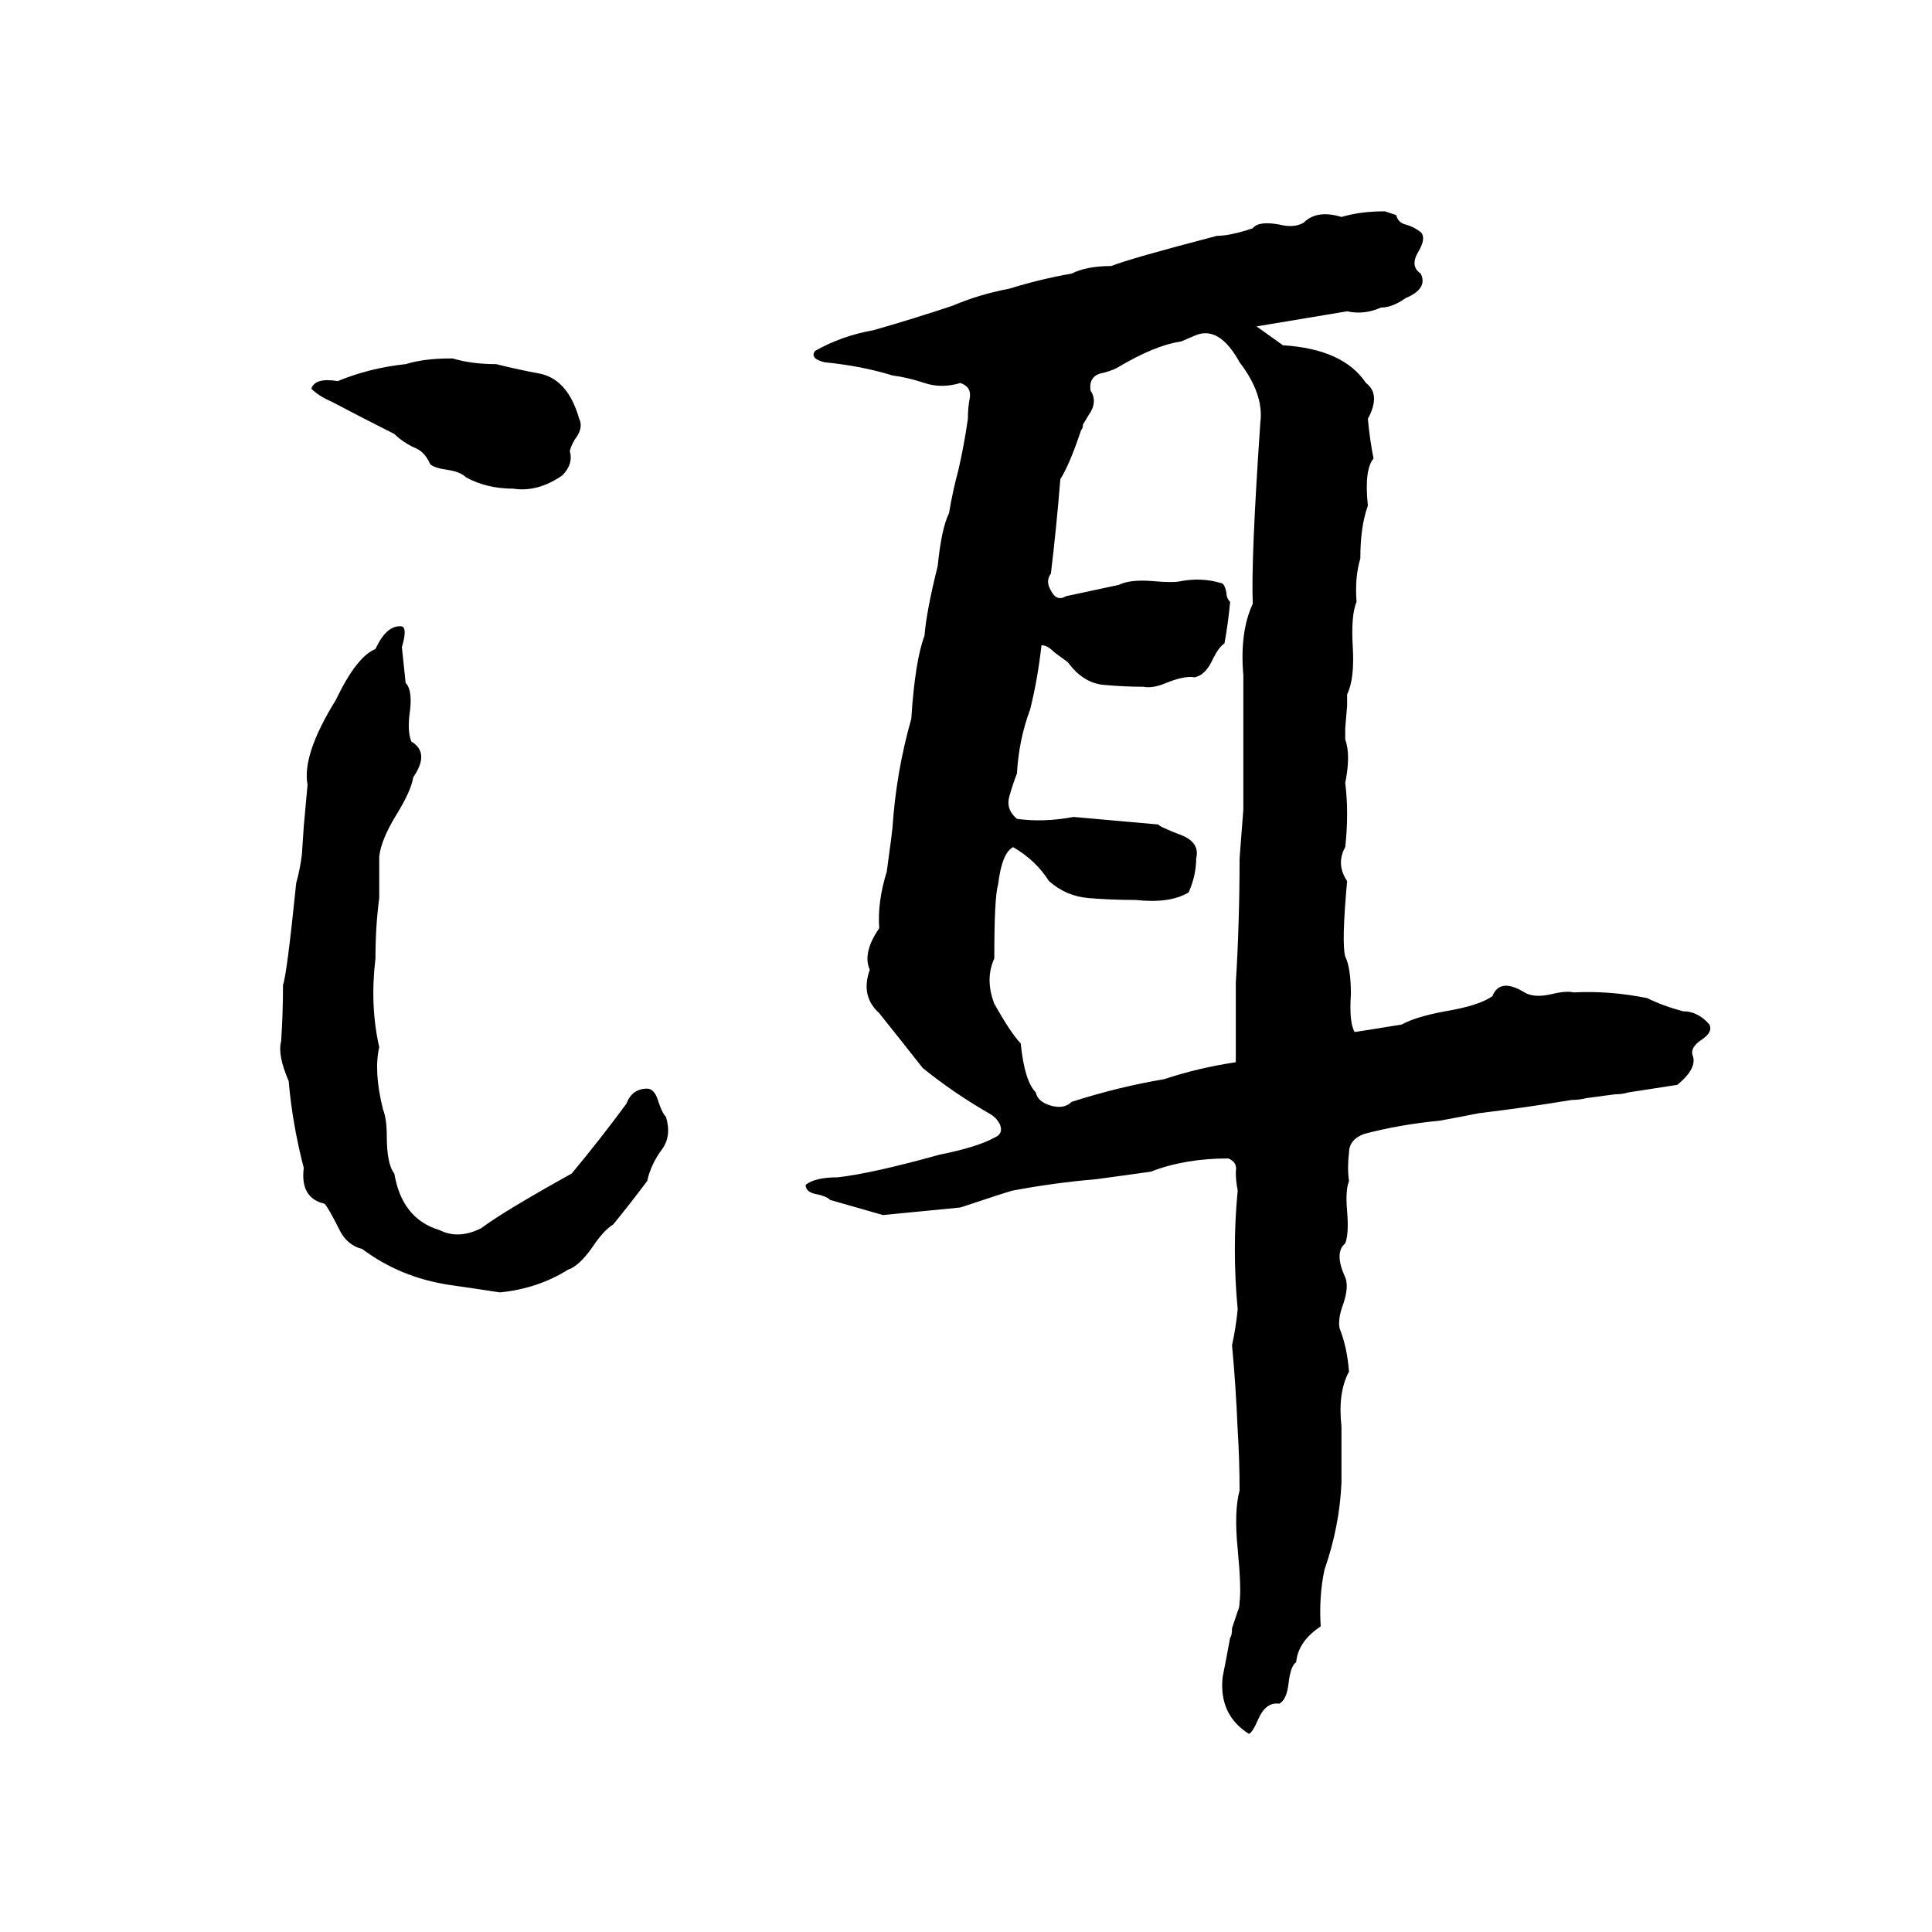 <svg xmlns="http://www.w3.org/2000/svg" viewBox="0 -800 1024 1024">
	<path fill="#000000" d="M734 -688L740 -686Q741 -682 745 -681Q749 -680 753 -677Q756 -674 752 -667Q747 -659 753 -655Q757 -647 745 -642Q738 -637 732 -637Q723 -633 714 -635Q690 -631 666 -627Q673 -622 680 -617Q712 -615 724 -597Q732 -591 725 -578Q726 -567 728 -557Q723 -551 725 -532Q721 -521 721 -504Q718 -494 719 -481Q716 -474 717 -457Q718 -440 714 -432Q714 -429 714 -426L713 -414Q713 -411 713 -408Q716 -400 713 -385Q715 -369 713 -351Q708 -342 714 -333Q711 -300 713 -293Q716 -287 716 -273Q715 -258 718 -253Q731 -255 743 -257Q750 -261 766 -264Q784 -267 791 -272Q795 -282 808 -274Q813 -271 822 -273Q830 -275 834 -274Q853 -275 873 -271Q881 -267 892 -264Q900 -264 906 -257Q908 -253 902 -249Q896 -245 897 -241Q900 -234 889 -225Q876 -223 863 -221Q860 -220 856 -220L841 -218Q837 -217 833 -217Q809 -213 784 -210Q774 -208 763 -206Q742 -204 723 -199Q715 -196 715 -189Q714 -181 715 -174Q713 -169 714 -158Q715 -146 713 -141Q707 -136 713 -123Q715 -118 712 -109Q709 -101 710 -96Q714 -86 715 -73Q709 -62 711 -44Q711 -29 711 -14Q710 9 702 32Q699 46 700 62Q688 70 687 81Q684 83 683 92Q682 101 678 103Q671 102 667 111Q664 118 662 119Q646 109 648 89Q650 79 652 68Q653 67 653 63L656 54Q657 52 657 49Q658 42 656 21Q654 1 657 -10Q657 -26 656 -42Q655 -66 653 -87Q655 -96 656 -106Q653 -138 656 -169Q655 -174 655 -179Q656 -184 651 -186Q628 -186 610 -179Q596 -177 581 -175Q558 -173 537 -169Q536 -169 509 -160Q489 -158 468 -156Q454 -160 440 -164Q438 -166 433 -167Q427 -168 427 -172Q432 -176 444 -176Q462 -178 498 -188Q518 -192 527 -197Q532 -199 530 -204Q528 -208 524 -210Q505 -221 489 -234Q478 -248 466 -263Q456 -272 461 -286Q457 -295 466 -308Q465 -322 470 -338Q473 -360 473 -361Q475 -391 483 -419Q485 -450 490 -463Q491 -476 497 -500Q499 -520 503 -528Q505 -540 508 -551Q511 -564 513 -578Q513 -584 514 -589Q515 -595 509 -597Q499 -594 490 -597Q481 -600 473 -601Q457 -606 437 -608Q429 -610 432 -614Q446 -622 463 -625Q484 -631 505 -638Q519 -644 535 -647Q551 -652 568 -655Q576 -659 589 -659Q599 -663 645 -675Q652 -675 664 -679Q667 -683 678 -681Q686 -679 691 -682Q698 -689 711 -685Q721 -688 734 -688ZM633 -622L626 -619Q612 -617 592 -605Q588 -603 583 -602Q577 -600 578 -593Q582 -587 577 -580L574 -575Q574 -573 573 -572Q567 -554 562 -546Q560 -521 557 -496Q554 -492 557 -487Q560 -481 565 -484Q579 -487 593 -490Q599 -493 611 -492Q622 -491 626 -492Q637 -494 647 -491Q649 -491 650 -486Q650 -483 652 -481Q651 -470 649 -459Q646 -457 643 -451Q639 -442 633 -441Q628 -442 618 -438Q611 -435 606 -436Q596 -436 585 -437Q574 -438 566 -449Q559 -454 558 -455Q555 -458 552 -458Q550 -440 546 -424Q540 -408 539 -390Q537 -385 535 -378Q533 -371 539 -366Q553 -364 569 -367Q592 -365 614 -363Q614 -362 627 -357Q636 -353 634 -345Q634 -336 630 -327Q620 -321 602 -323Q589 -323 577 -324Q565 -325 556 -333Q549 -344 537 -351Q531 -348 529 -331Q527 -325 527 -292Q522 -281 527 -268Q536 -252 541 -247Q543 -227 549 -221Q550 -216 557 -214Q564 -212 568 -216Q593 -224 617 -228Q635 -234 655 -237Q655 -242 655 -247V-269Q655 -274 655 -279Q657 -311 657 -345Q658 -358 659 -371Q659 -382 659 -393Q659 -417 659 -442Q657 -465 664 -480Q663 -503 668 -576Q670 -591 657 -608Q646 -628 633 -622ZM238 -610H240Q250 -607 263 -607Q275 -604 286 -602Q301 -599 307 -578Q309 -574 306 -569Q303 -565 302 -561Q304 -554 298 -548Q285 -539 272 -541Q258 -541 247 -547Q244 -550 237 -551Q230 -552 228 -554Q225 -561 219 -563Q213 -566 209 -570Q193 -578 176 -587Q169 -590 165 -594Q167 -600 179 -598Q196 -605 215 -607Q225 -610 238 -610ZM199 -456Q205 -469 213 -468Q216 -467 213 -457Q214 -447 215 -438Q219 -434 217 -421Q216 -412 218 -407Q228 -401 219 -388Q218 -381 210 -368Q202 -355 201 -346Q201 -335 201 -324Q199 -309 199 -292Q196 -267 201 -245Q198 -232 203 -212Q205 -207 205 -198Q205 -183 209 -178Q213 -154 233 -148Q243 -143 255 -149Q267 -158 303 -178Q318 -196 332 -215Q335 -223 343 -223Q347 -223 349 -216Q351 -210 353 -208Q356 -198 351 -191Q345 -183 343 -174Q334 -162 325 -151Q320 -148 314 -139Q307 -129 301 -127Q285 -117 265 -115Q252 -117 238 -119Q212 -123 192 -138Q184 -140 180 -148Q174 -160 172 -162Q159 -165 161 -181Q155 -204 153 -227Q147 -241 149 -248Q150 -263 150 -278Q152 -283 157 -332Q159 -339 160 -347L161 -362Q162 -373 163 -384Q160 -400 178 -429Q189 -452 199 -456Z"/>
</svg>